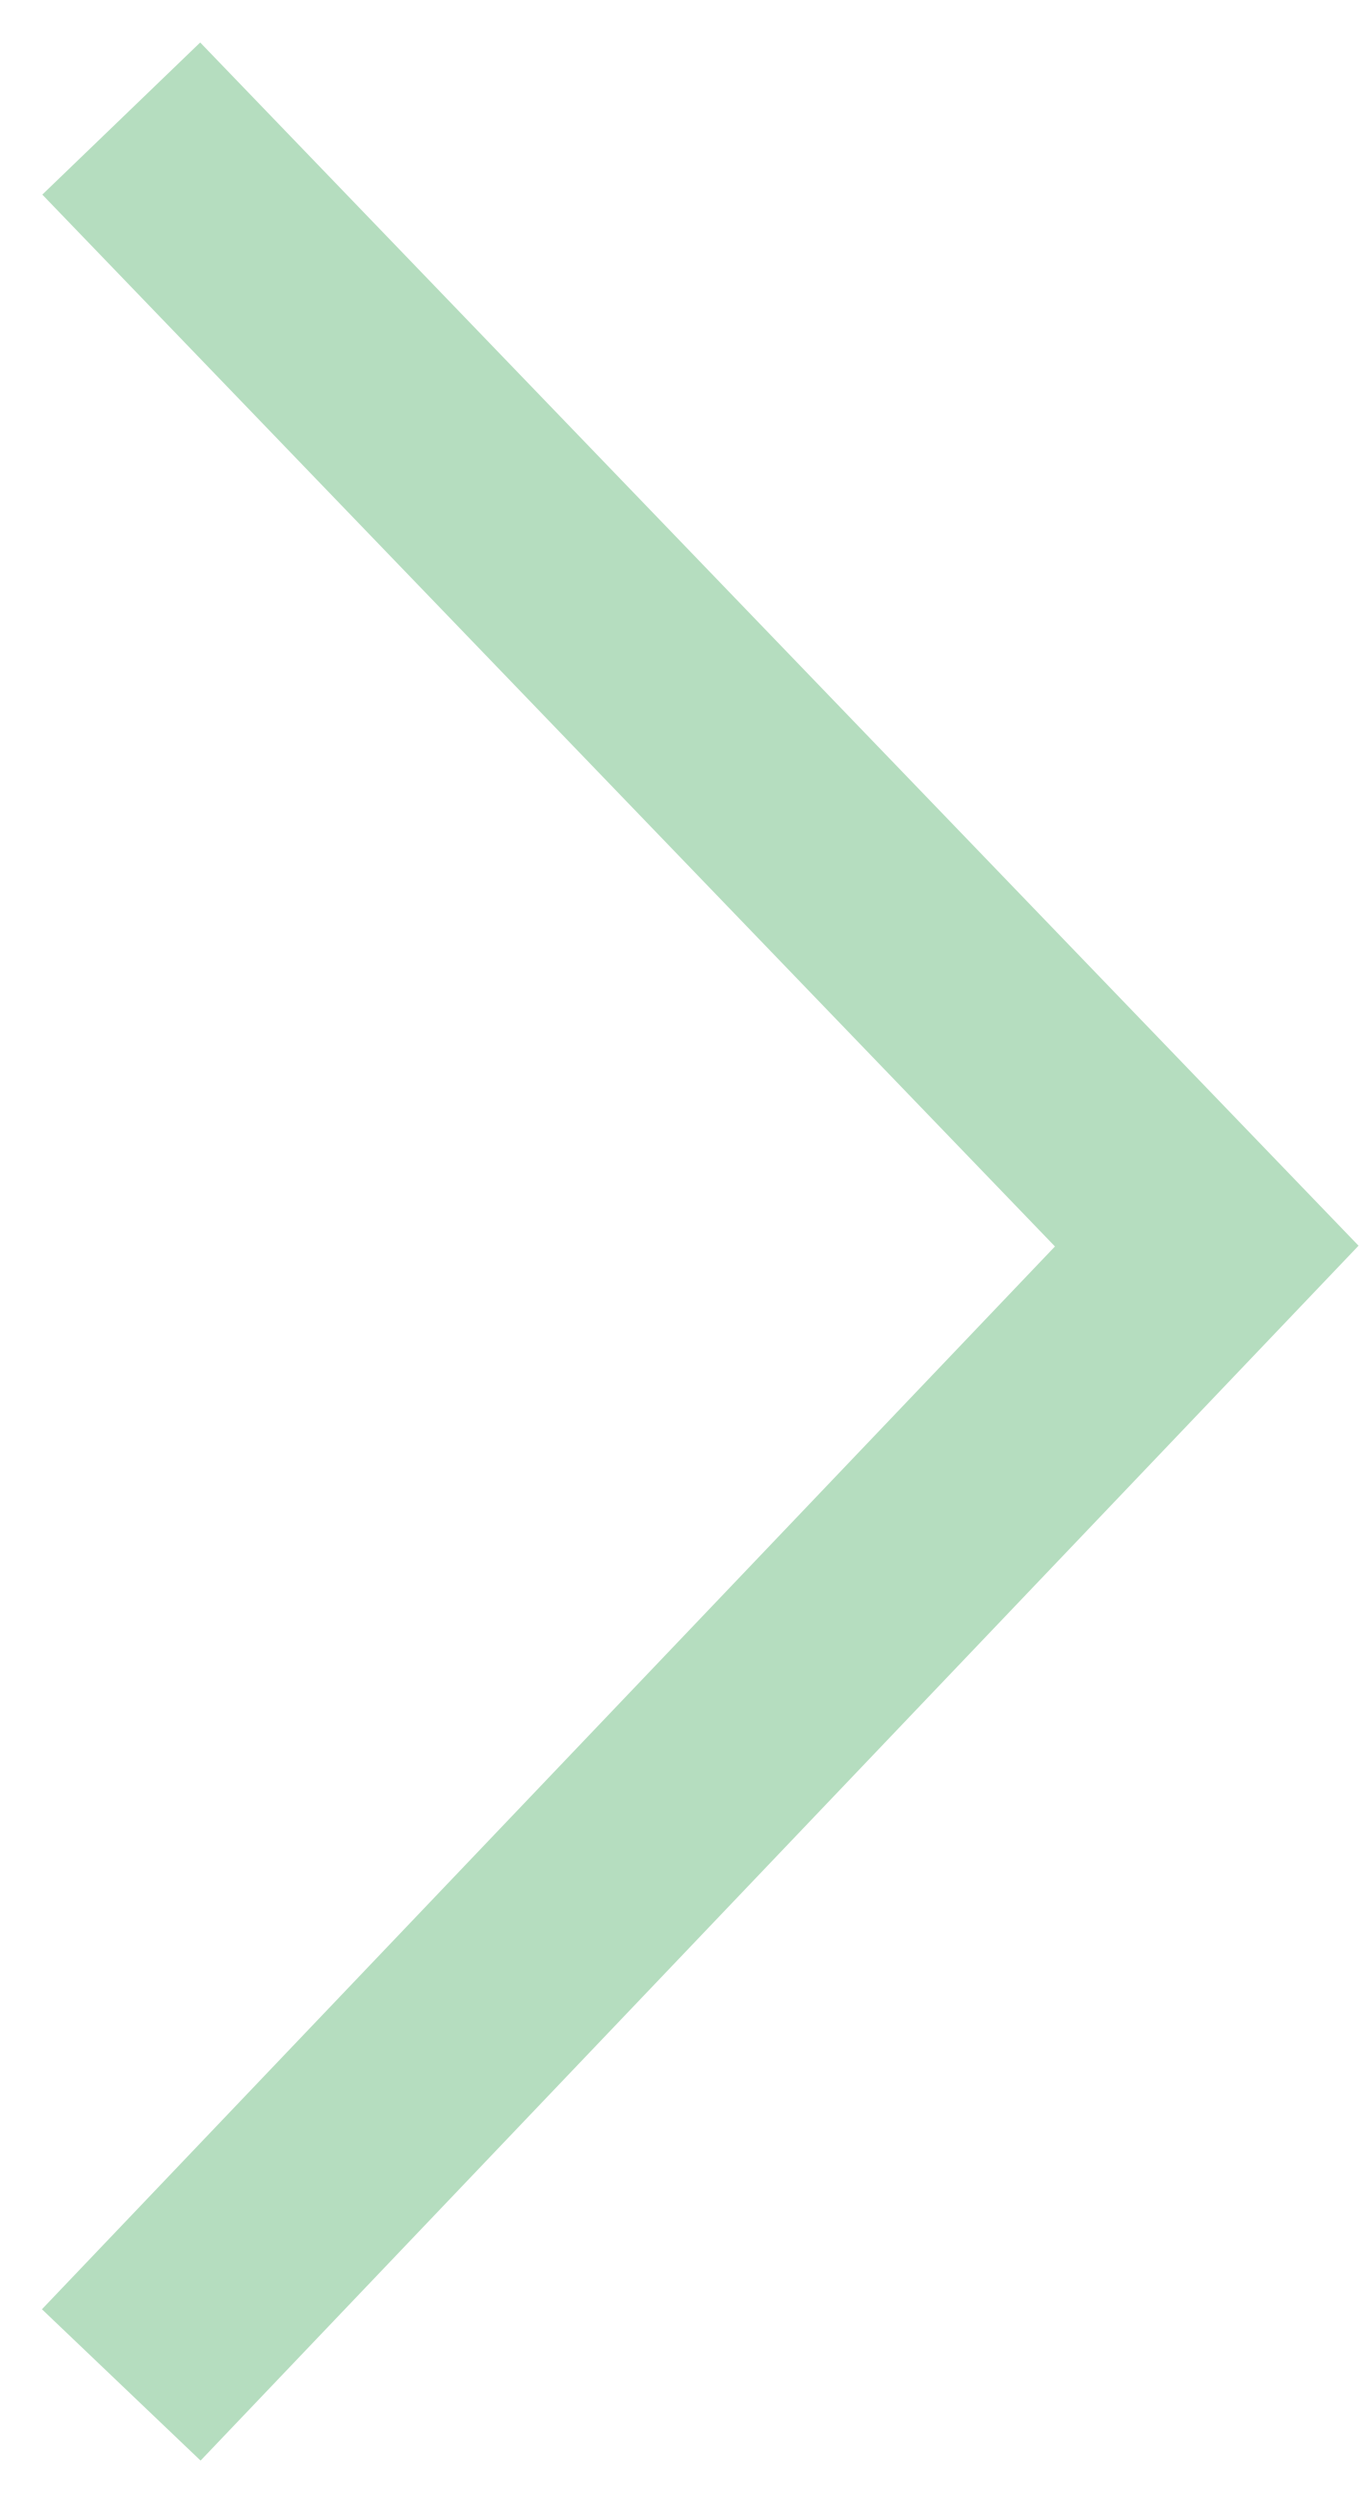 <?xml version="1.0" encoding="UTF-8" standalone="no"?>
<svg width="31px" height="57px" viewBox="0 0 31 57" version="1.1" xmlns="http://www.w3.org/2000/svg" xmlns:xlink="http://www.w3.org/1999/xlink" xmlns:sketch="http://www.bohemiancoding.com/sketch/ns">
    <!-- Generator: Sketch 3.0.3 (7892) - http://www.bohemiancoding.com/sketch -->
    <title>Slice 1</title>
    <desc>Created with Sketch.</desc>
    <defs></defs>
    <g id="Page-1" stroke="none" stroke-width="1" fill="none" fill-rule="evenodd" sketch:type="MSPage">
        <path d="M28.234,2.621 L3.473,28.588 L28.234,54.297" id="Path-72" stroke="#B5DDBF" stroke-width="5" sketch:type="MSShapeGroup" transform="translate(15.5, 28.5) rotate(-180) translate(-15.5, -28.5) "></path>
    </g>
</svg>
